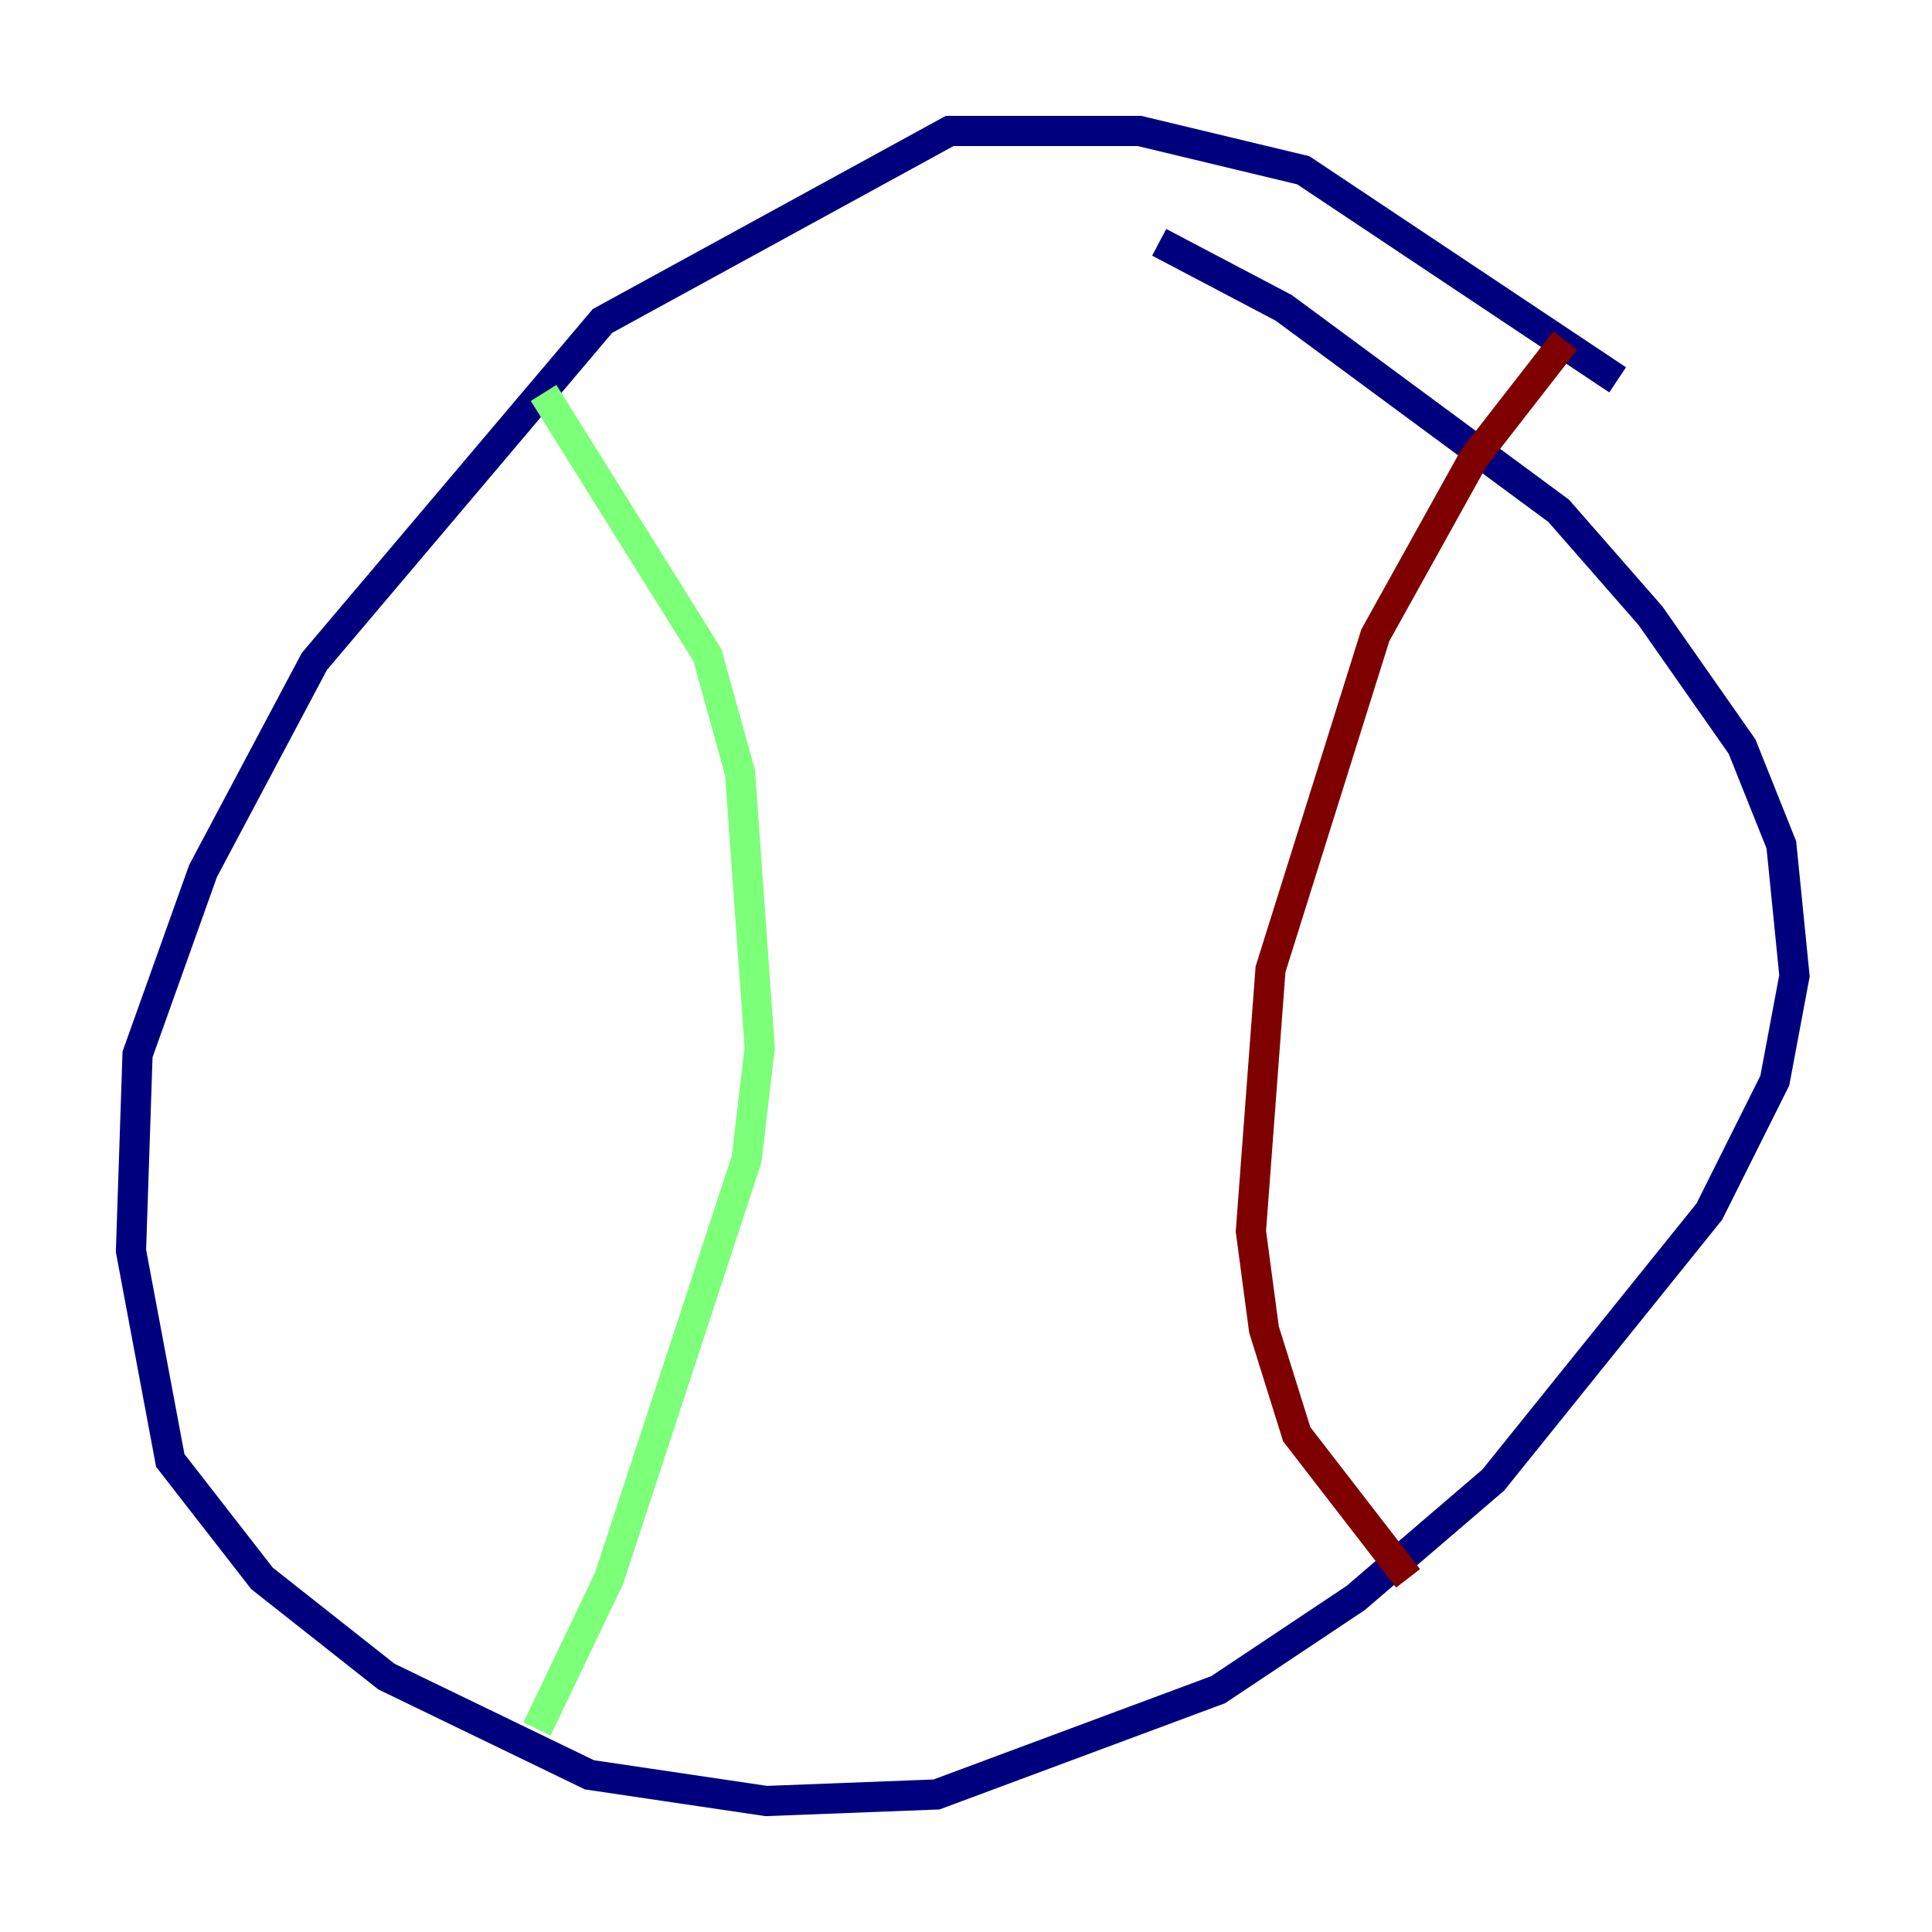<?xml version="1.0" encoding="utf-8" ?>
<svg baseProfile="tiny" height="128" version="1.2" viewBox="0,0,128,128" width="128" xmlns="http://www.w3.org/2000/svg" xmlns:ev="http://www.w3.org/2001/xml-events" xmlns:xlink="http://www.w3.org/1999/xlink"><defs /><polyline fill="none" points="107.173,25.166 86.346,11.281 75.498,8.678 62.915,8.678 39.919,21.261 20.827,43.824 13.451,57.709 9.112,69.858 8.678,82.875 11.281,96.759 17.356,104.57 25.6,111.078 39.051,117.586 50.766,119.322 62.047,118.888 80.705,111.946 89.817,105.871 98.929,98.061 113.248,80.271 117.586,71.593 118.888,64.651 118.02,55.973 115.417,49.464 109.342,40.786 103.268,33.844 85.044,20.393 76.8,16.054" stroke="#00007f" stroke-width="2" /><polyline fill="none" points="36.014,26.034 46.861,43.39 49.031,51.2 50.332,69.424 49.464,76.8 40.352,104.57 35.58,114.549" stroke="#7cff79" stroke-width="2" /><polyline fill="none" points="103.702,22.563 97.627,30.373 91.119,42.088 84.176,64.217 82.875,81.573 83.742,88.081 85.912,95.024 93.288,104.57" stroke="#7f0000" stroke-width="2" /></svg>